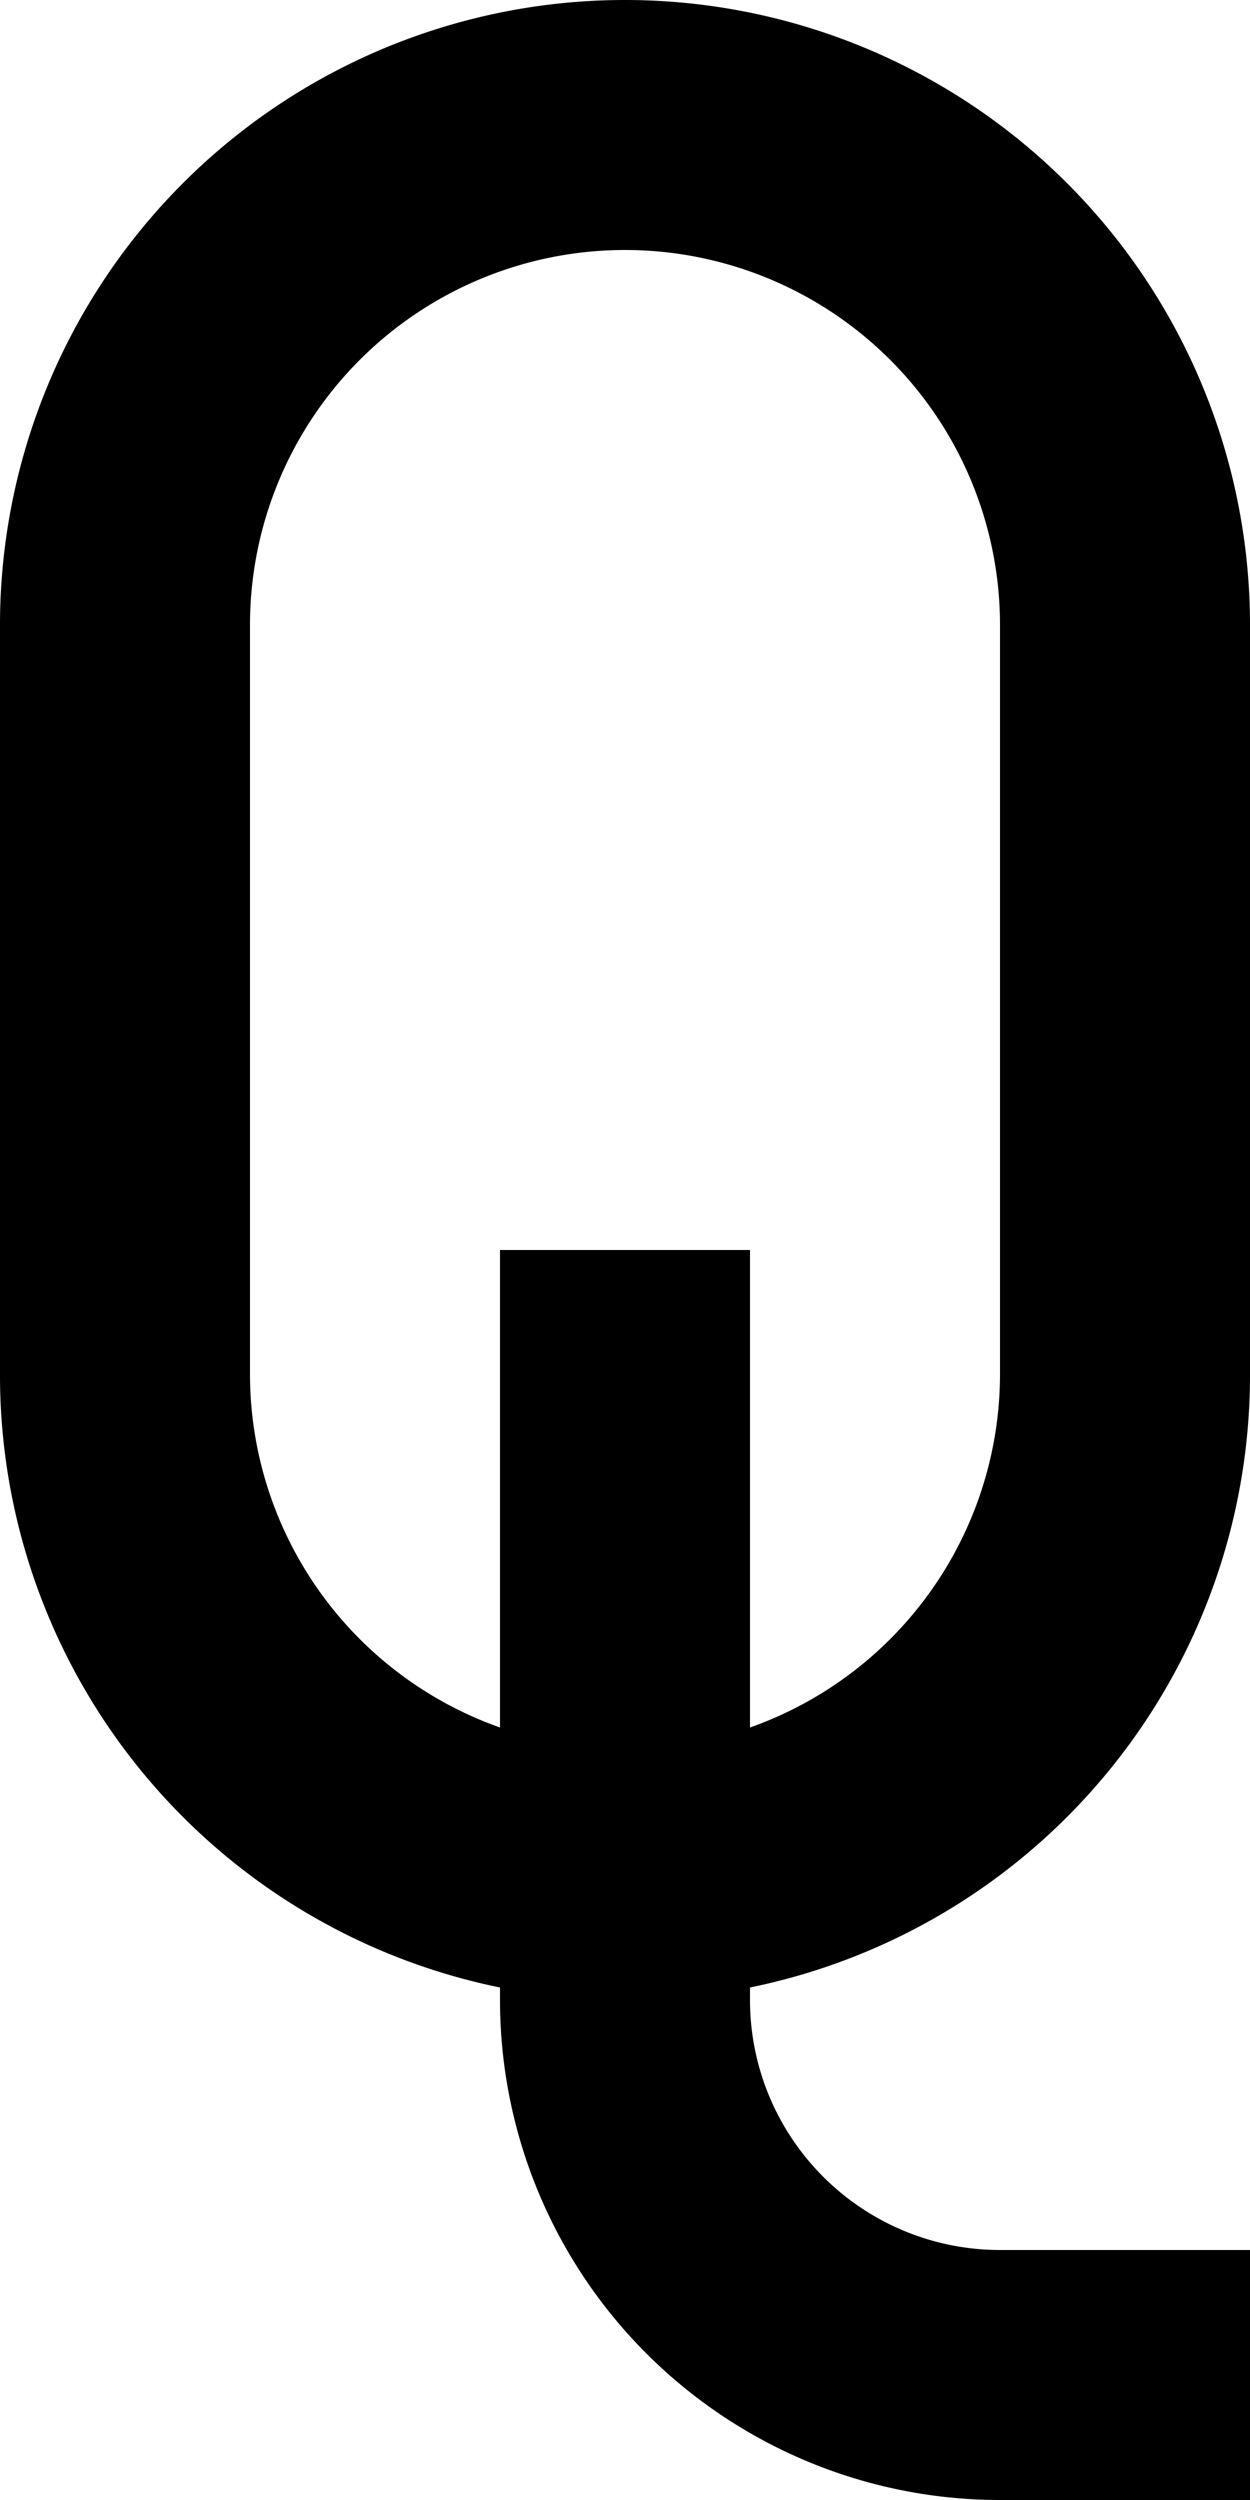 <svg xmlns="http://www.w3.org/2000/svg" viewBox="0 -8 5 10">
	<path d="M 0 -5.5 A 1 1 0 0 1 5 -5.5 L 5 -2.5 A 2.5 2.5 0 0 1 3 -0.05 L 3 0 A 1 1 0 0 0 4 1 L 5 1 L 5 2 L 4 2 A 2 2 0 0 1 2 0 L 2 -0.05 A 2.5 2.5 0 0 1 0 -2.5 Z M 4 -5.5 A 1 1 0 0 0 1 -5.5 L 1 -2.5 A 1.5 1.5 0 0 0 2 -1.09 L 2 -3 L 3 -3 L 3 -1.09 A 1.5 1.5 0 0 0 4 -2.5 Z" fill="#000000"/>
</svg>